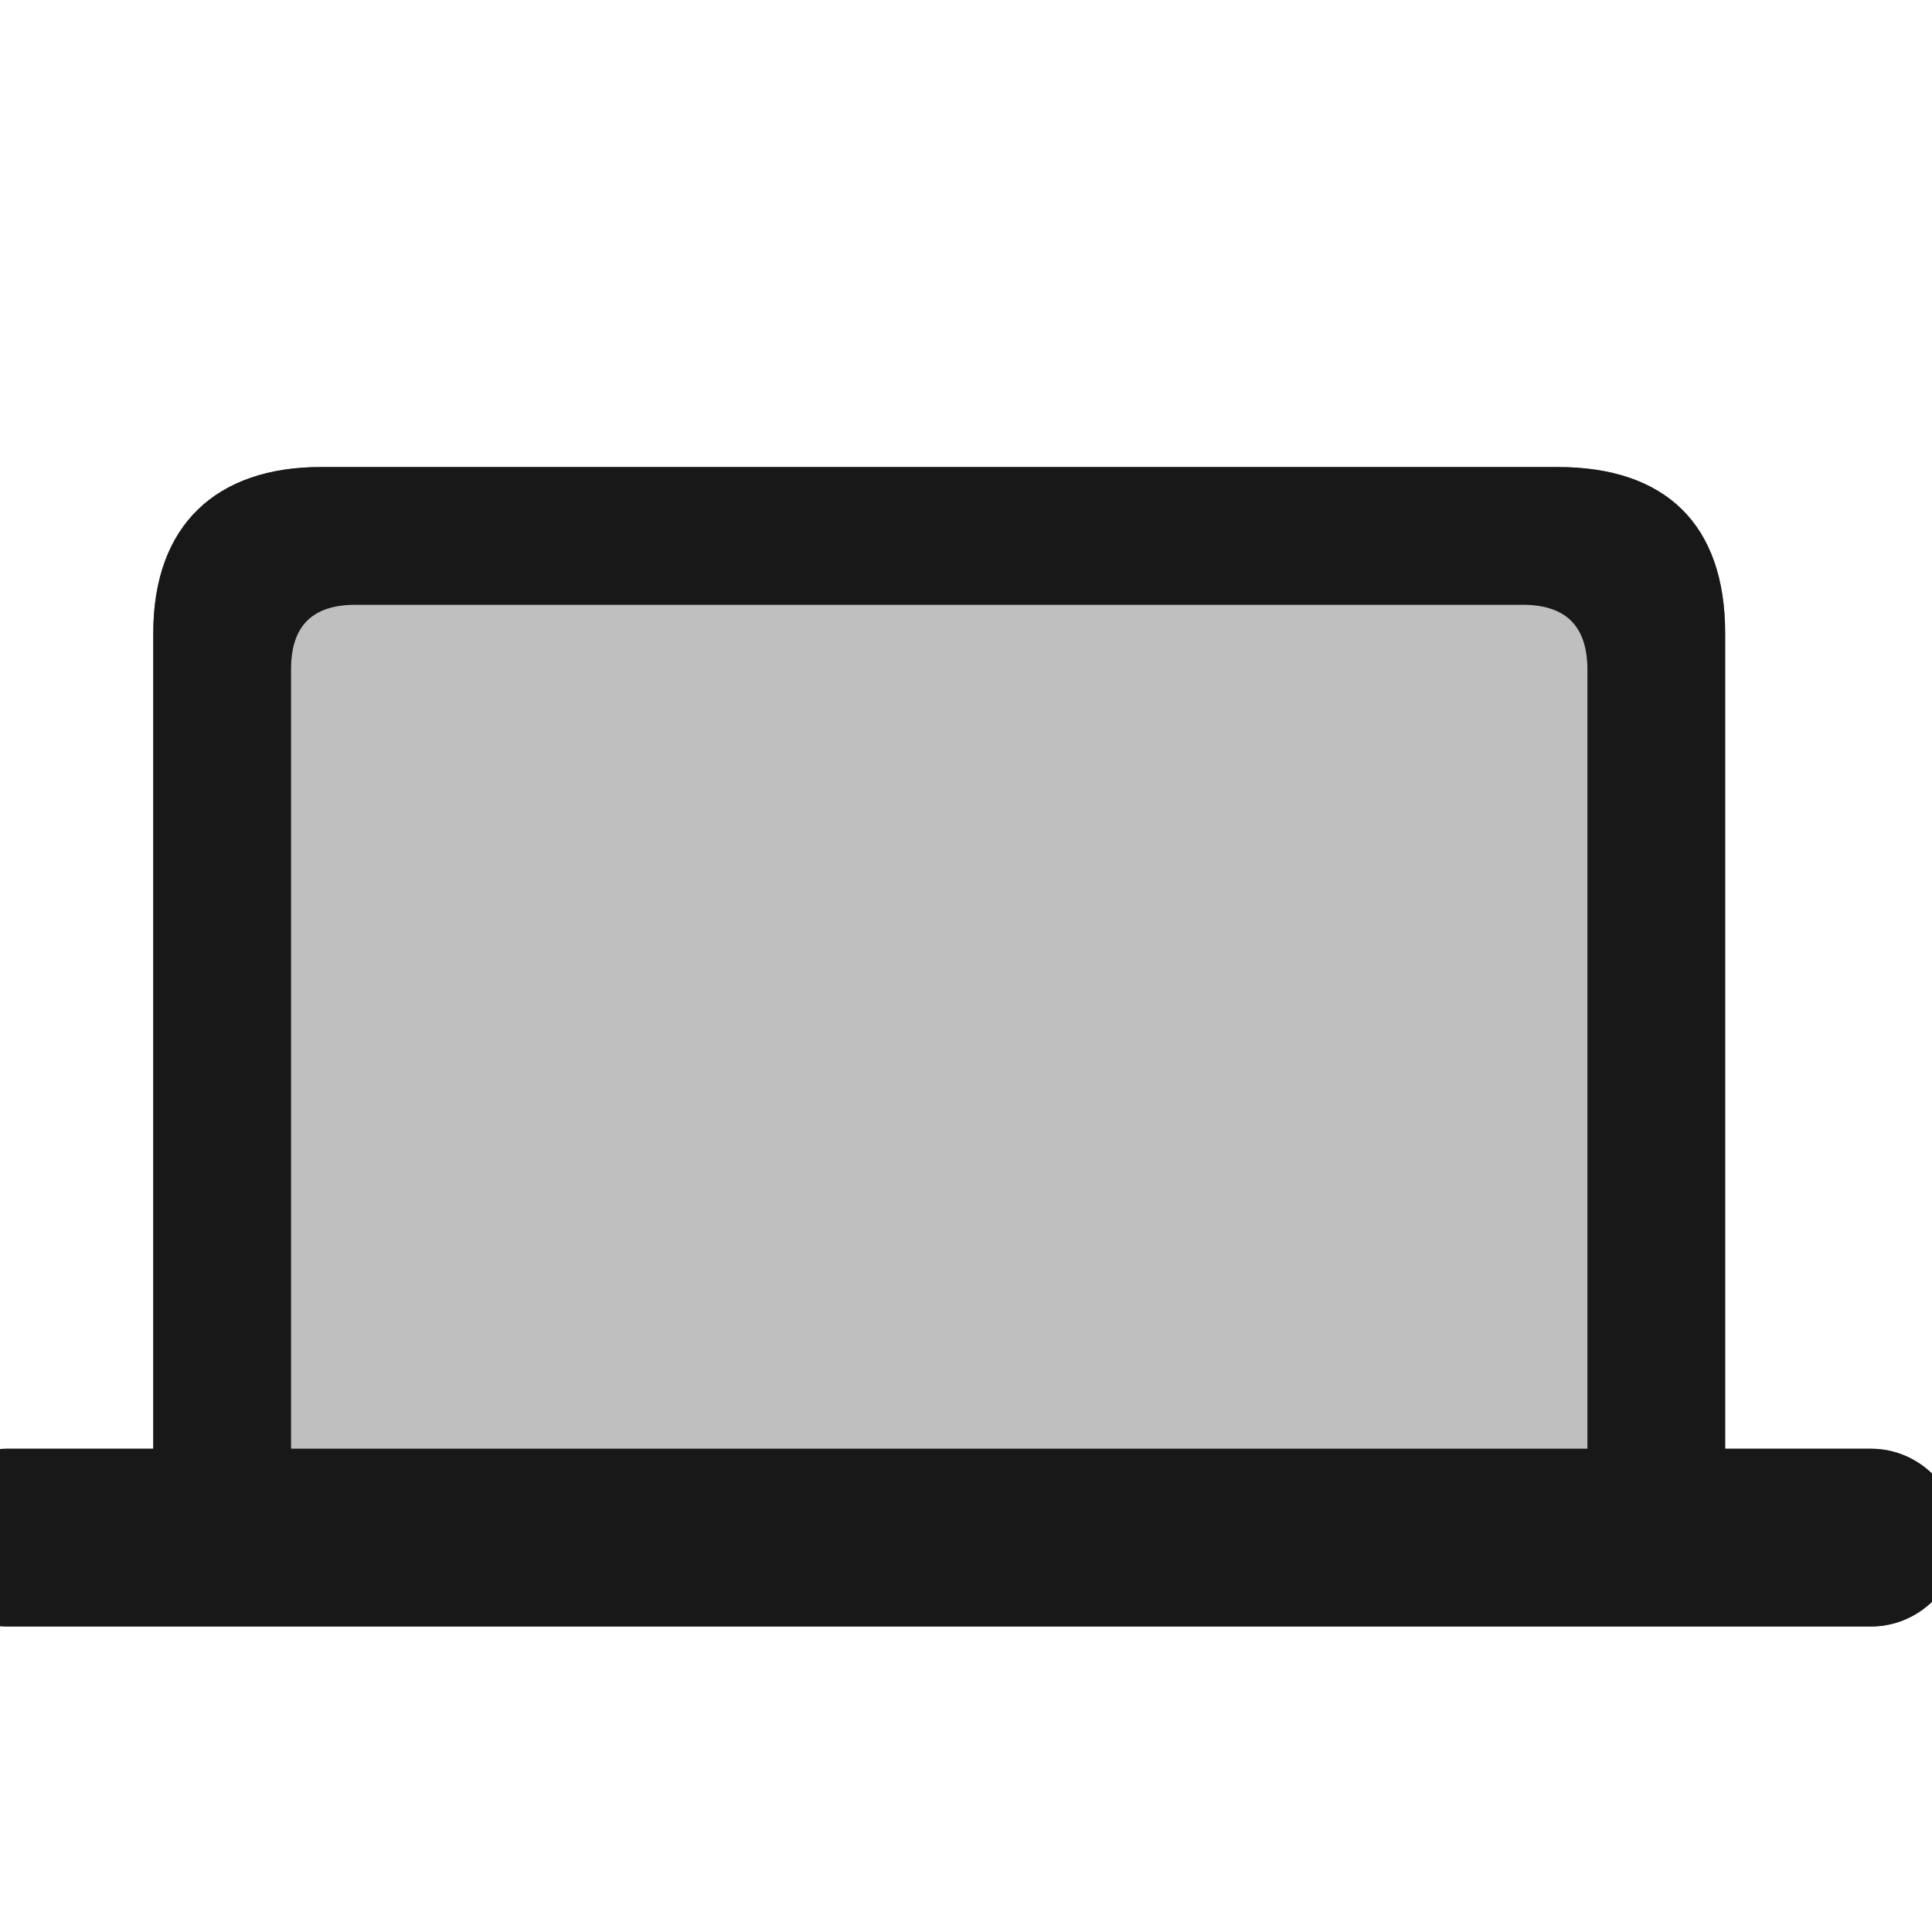 <?xml version="1.0" encoding="UTF-8"?>
<svg width="15px" height="15px" viewBox="0 0 15 15" version="1.1" xmlns="http://www.w3.org/2000/svg" xmlns:xlink="http://www.w3.org/1999/xlink">
    <title>devices/laptop</title>
    <g id="devices/laptop" stroke="none" stroke-width="1" fill="none" fill-rule="evenodd">
        <g id="dark" transform="translate(-2, 1)" fill="#000000" fill-rule="nonzero" opacity="0.75">
            <path d="M16.527,11.628 C16.903,11.628 17.214,11.317 17.214,10.941 C17.214,10.56 16.903,10.248 16.527,10.248 L15.394,10.248 L15.394,3.916 C15.394,3.072 14.932,2.626 14.094,2.626 L4.49,2.626 C3.685,2.626 3.19,3.072 3.19,3.916 L3.19,10.248 L2.057,10.248 C1.681,10.248 1.37,10.56 1.37,10.941 C1.37,11.317 1.681,11.628 2.057,11.628 L16.527,11.628 Z M14.325,10.248 L4.259,10.248 L4.259,4.2 C4.259,3.856 4.426,3.695 4.764,3.695 L13.82,3.695 C14.153,3.695 14.325,3.856 14.325,4.2 L14.325,10.248 Z" id="opaque"></path>
        </g>
        <g id="light" transform="translate(-2, 1)" fill="#000000" fill-rule="nonzero">
            <path d="M16.527,11.628 C16.903,11.628 17.214,11.317 17.214,10.941 C17.214,10.56 16.903,10.248 16.527,10.248 L15.394,10.248 L15.394,3.916 C15.394,3.072 14.932,2.626 14.094,2.626 L4.49,2.626 C3.685,2.626 3.19,3.072 3.19,3.916 L3.19,10.248 L2.057,10.248 C1.681,10.248 1.37,10.56 1.37,10.941 C1.37,11.317 1.681,11.628 2.057,11.628 L16.527,11.628 Z" id="translucent" opacity="0.25"></path>
            <path d="M16.527,11.628 C16.903,11.628 17.214,11.317 17.214,10.941 C17.214,10.56 16.903,10.248 16.527,10.248 L15.394,10.248 L15.394,3.916 C15.394,3.072 14.932,2.626 14.094,2.626 L4.49,2.626 C3.685,2.626 3.19,3.072 3.19,3.916 L3.19,10.248 L2.057,10.248 C1.681,10.248 1.37,10.56 1.37,10.941 C1.37,11.317 1.681,11.628 2.057,11.628 L16.527,11.628 Z M14.325,10.248 L4.259,10.248 L4.259,4.2 C4.259,3.856 4.426,3.695 4.764,3.695 L13.82,3.695 C14.153,3.695 14.325,3.856 14.325,4.2 L14.325,10.248 Z" id="solid" opacity="0.5"></path>
        </g>
    </g>
</svg>